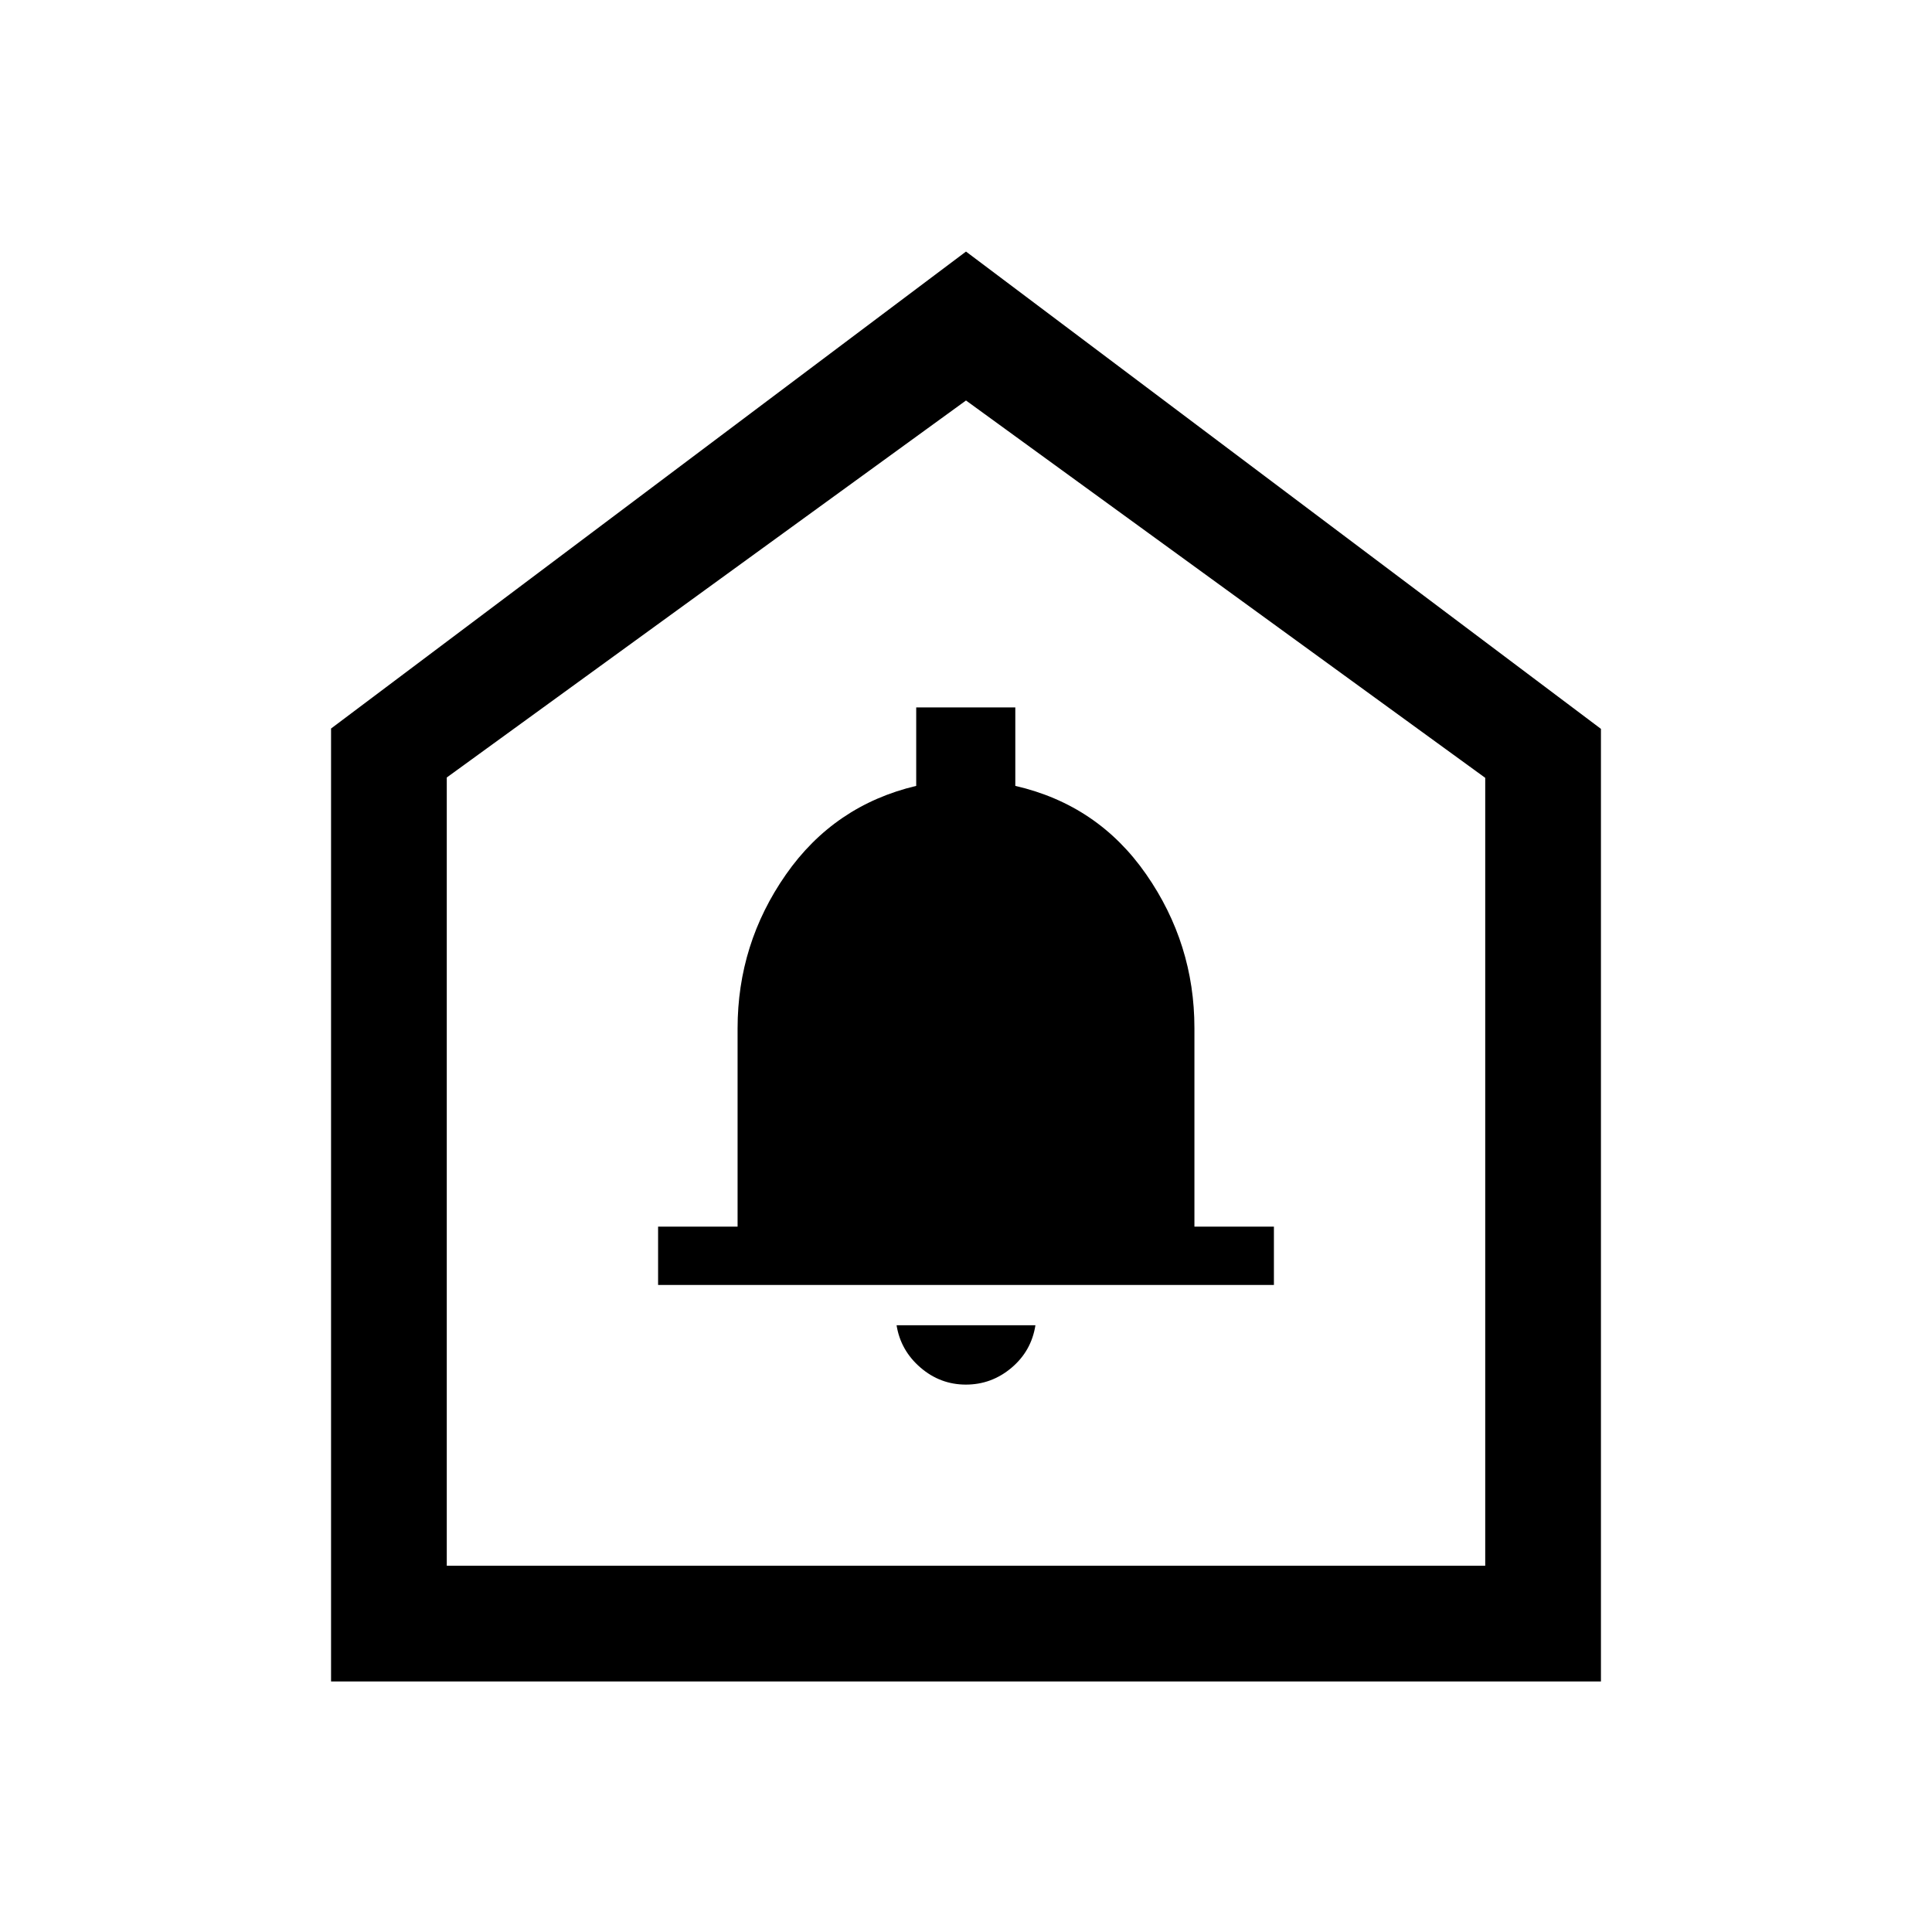 <svg xmlns="http://www.w3.org/2000/svg" height="48" viewBox="0 -960 960 960" width="48"><path d="M479.95-272q12.76 0 22.66-8.36 9.89-8.35 11.89-21.14h-69q2 12.5 11.84 21t22.61 8.5ZM327-321.5h306v-29h-39.5v-98.68q0-41.88-23.97-76.38-23.96-34.5-65.03-43.94v-39h-49.24v39q-40.76 9.68-64.76 44.07-24 34.4-24 76.43v98.5H327v29Zm-162.5 197V-598L480-835l315.5 237.17v473.33h-631ZM222-182h516v-391.5L480-761 222-573.67V-182Zm258-294Z"/></svg>